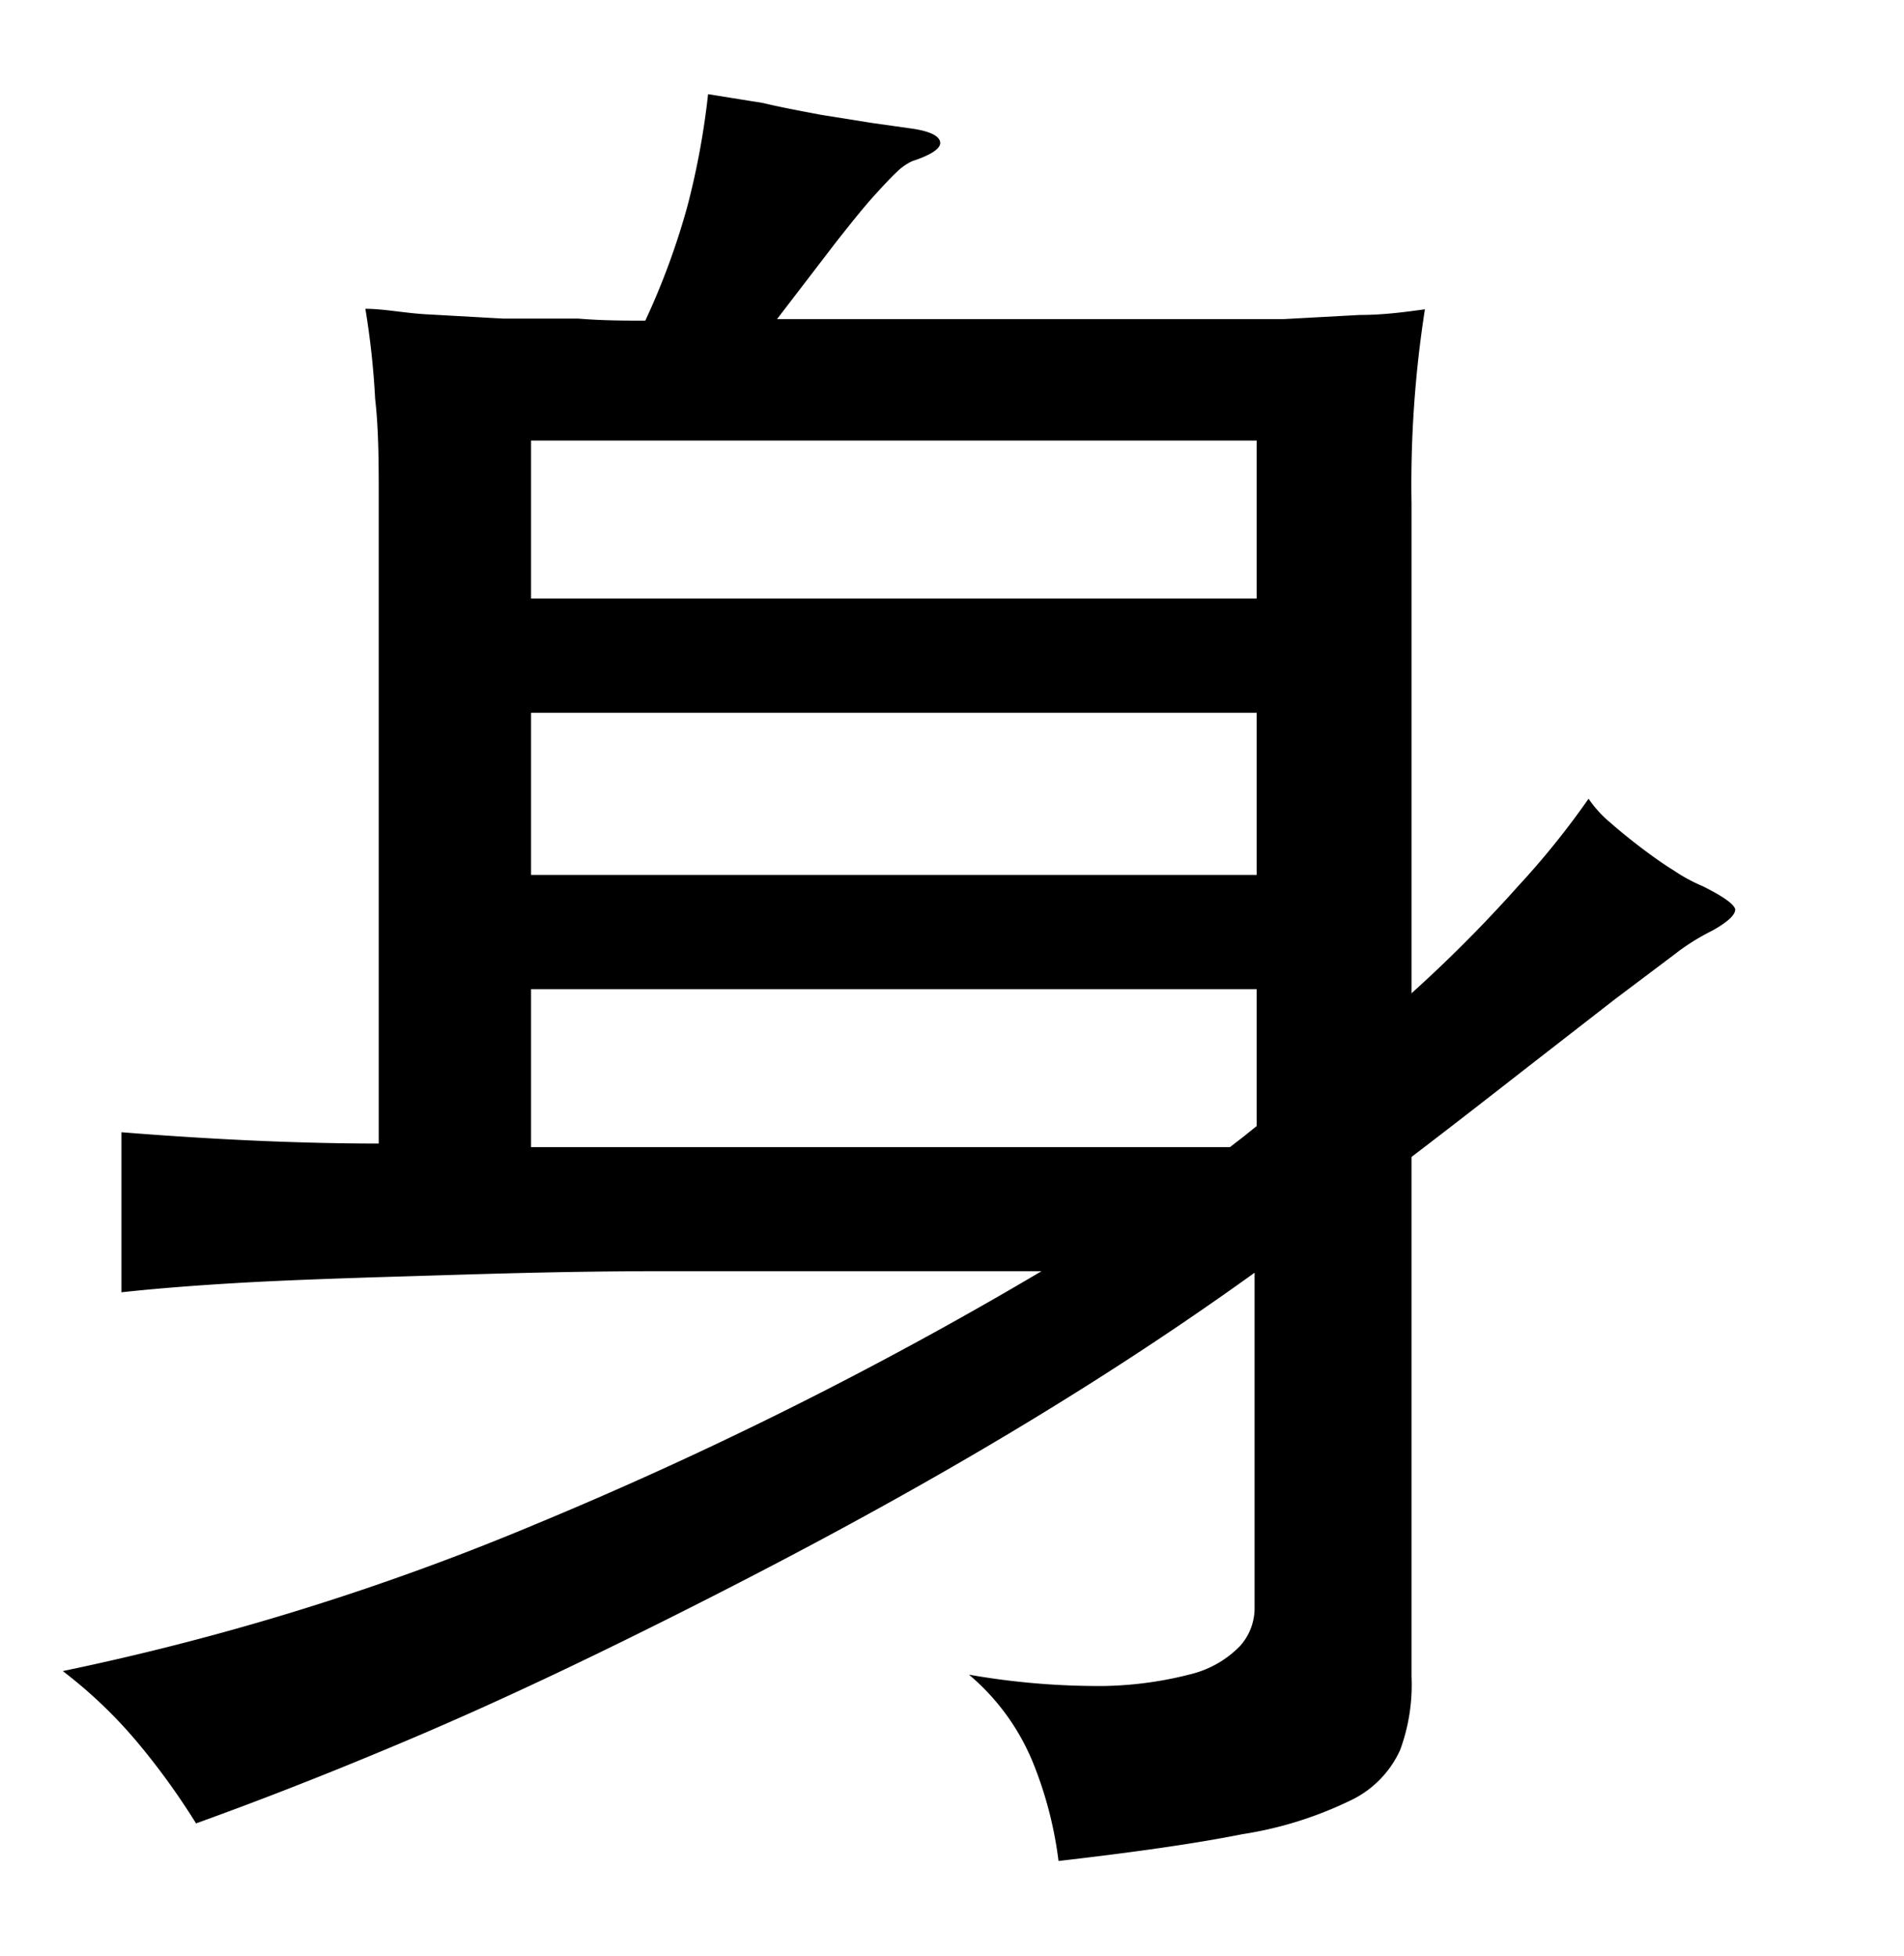 <svg xmlns="http://www.w3.org/2000/svg" viewBox="0 0 37 38"><title>radical</title><g id="Layer_2" data-name="Layer 2"><path d="M12.54,6.23A14.12,14.12,0,0,0,13.36,4a15.16,15.16,0,0,0,.4-2.17L14.82,2c.38.09.76.16,1.13.23l1,.16.78.11c.34.05.52.14.54.26s-.17.25-.54.37a1.06,1.06,0,0,0-.28.19c-.11.1-.26.26-.46.48s-.44.52-.74.9l-1.15,1.5h7c.4,0,.85,0,1.36,0l1.49,0,1.47-.08c.48,0,.9-.06,1.27-.11a22.11,22.11,0,0,0-.26,3.78v9.51a26.92,26.92,0,0,0,2.07-2.08,15.9,15.9,0,0,0,1.37-1.7,2.26,2.26,0,0,0,.43.47c.18.16.38.32.59.48s.42.31.63.44a3.3,3.3,0,0,0,.57.31q.6.3.63.45c0,.1-.12.23-.44.41a4.33,4.33,0,0,0-.76.48l-1.13.85-1.57,1.22c-.63.49-1.42,1.11-2.39,1.85v10.1A3.66,3.66,0,0,1,27.21,34a2,2,0,0,1-1,1,7.37,7.37,0,0,1-2.07.64c-.9.18-2.09.35-3.57.52a7.56,7.56,0,0,0-.5-1.92,4.42,4.42,0,0,0-1.24-1.7,14.54,14.54,0,0,0,2.64.22,7.22,7.22,0,0,0,1.71-.24,2,2,0,0,0,.92-.54,1.1,1.1,0,0,0,.28-.74V24.73c-1.75,1.26-3.59,2.44-5.51,3.56s-3.81,2.12-5.66,3.05S9.65,33.08,8,33.78,5,35,3.81,35.43A13.82,13.82,0,0,0,2.7,33.89a9.11,9.11,0,0,0-1.48-1.42,50,50,0,0,0,9.18-2.85,77.85,77.85,0,0,0,9.84-4.92q-4.36,0-7.35,0c-2,0-3.65.06-5,.1s-2.44.08-3.29.13-1.6.11-2.24.18V22c1.87.15,3.55.22,5,.22V9.75c0-.72,0-1.4-.07-2A15.7,15.7,0,0,0,7.1,6c.37,0,.79.09,1.24.11l1.43.08,1.46,0C11.71,6.23,12.15,6.23,12.54,6.23Zm11.88,5.4V8.56H10.32v3.07Zm-14.1,2.22V17h14.1V13.85Zm14.1,5.37H10.32v3.07H23.9l.26-.2.26-.21Z"/></g></svg>
